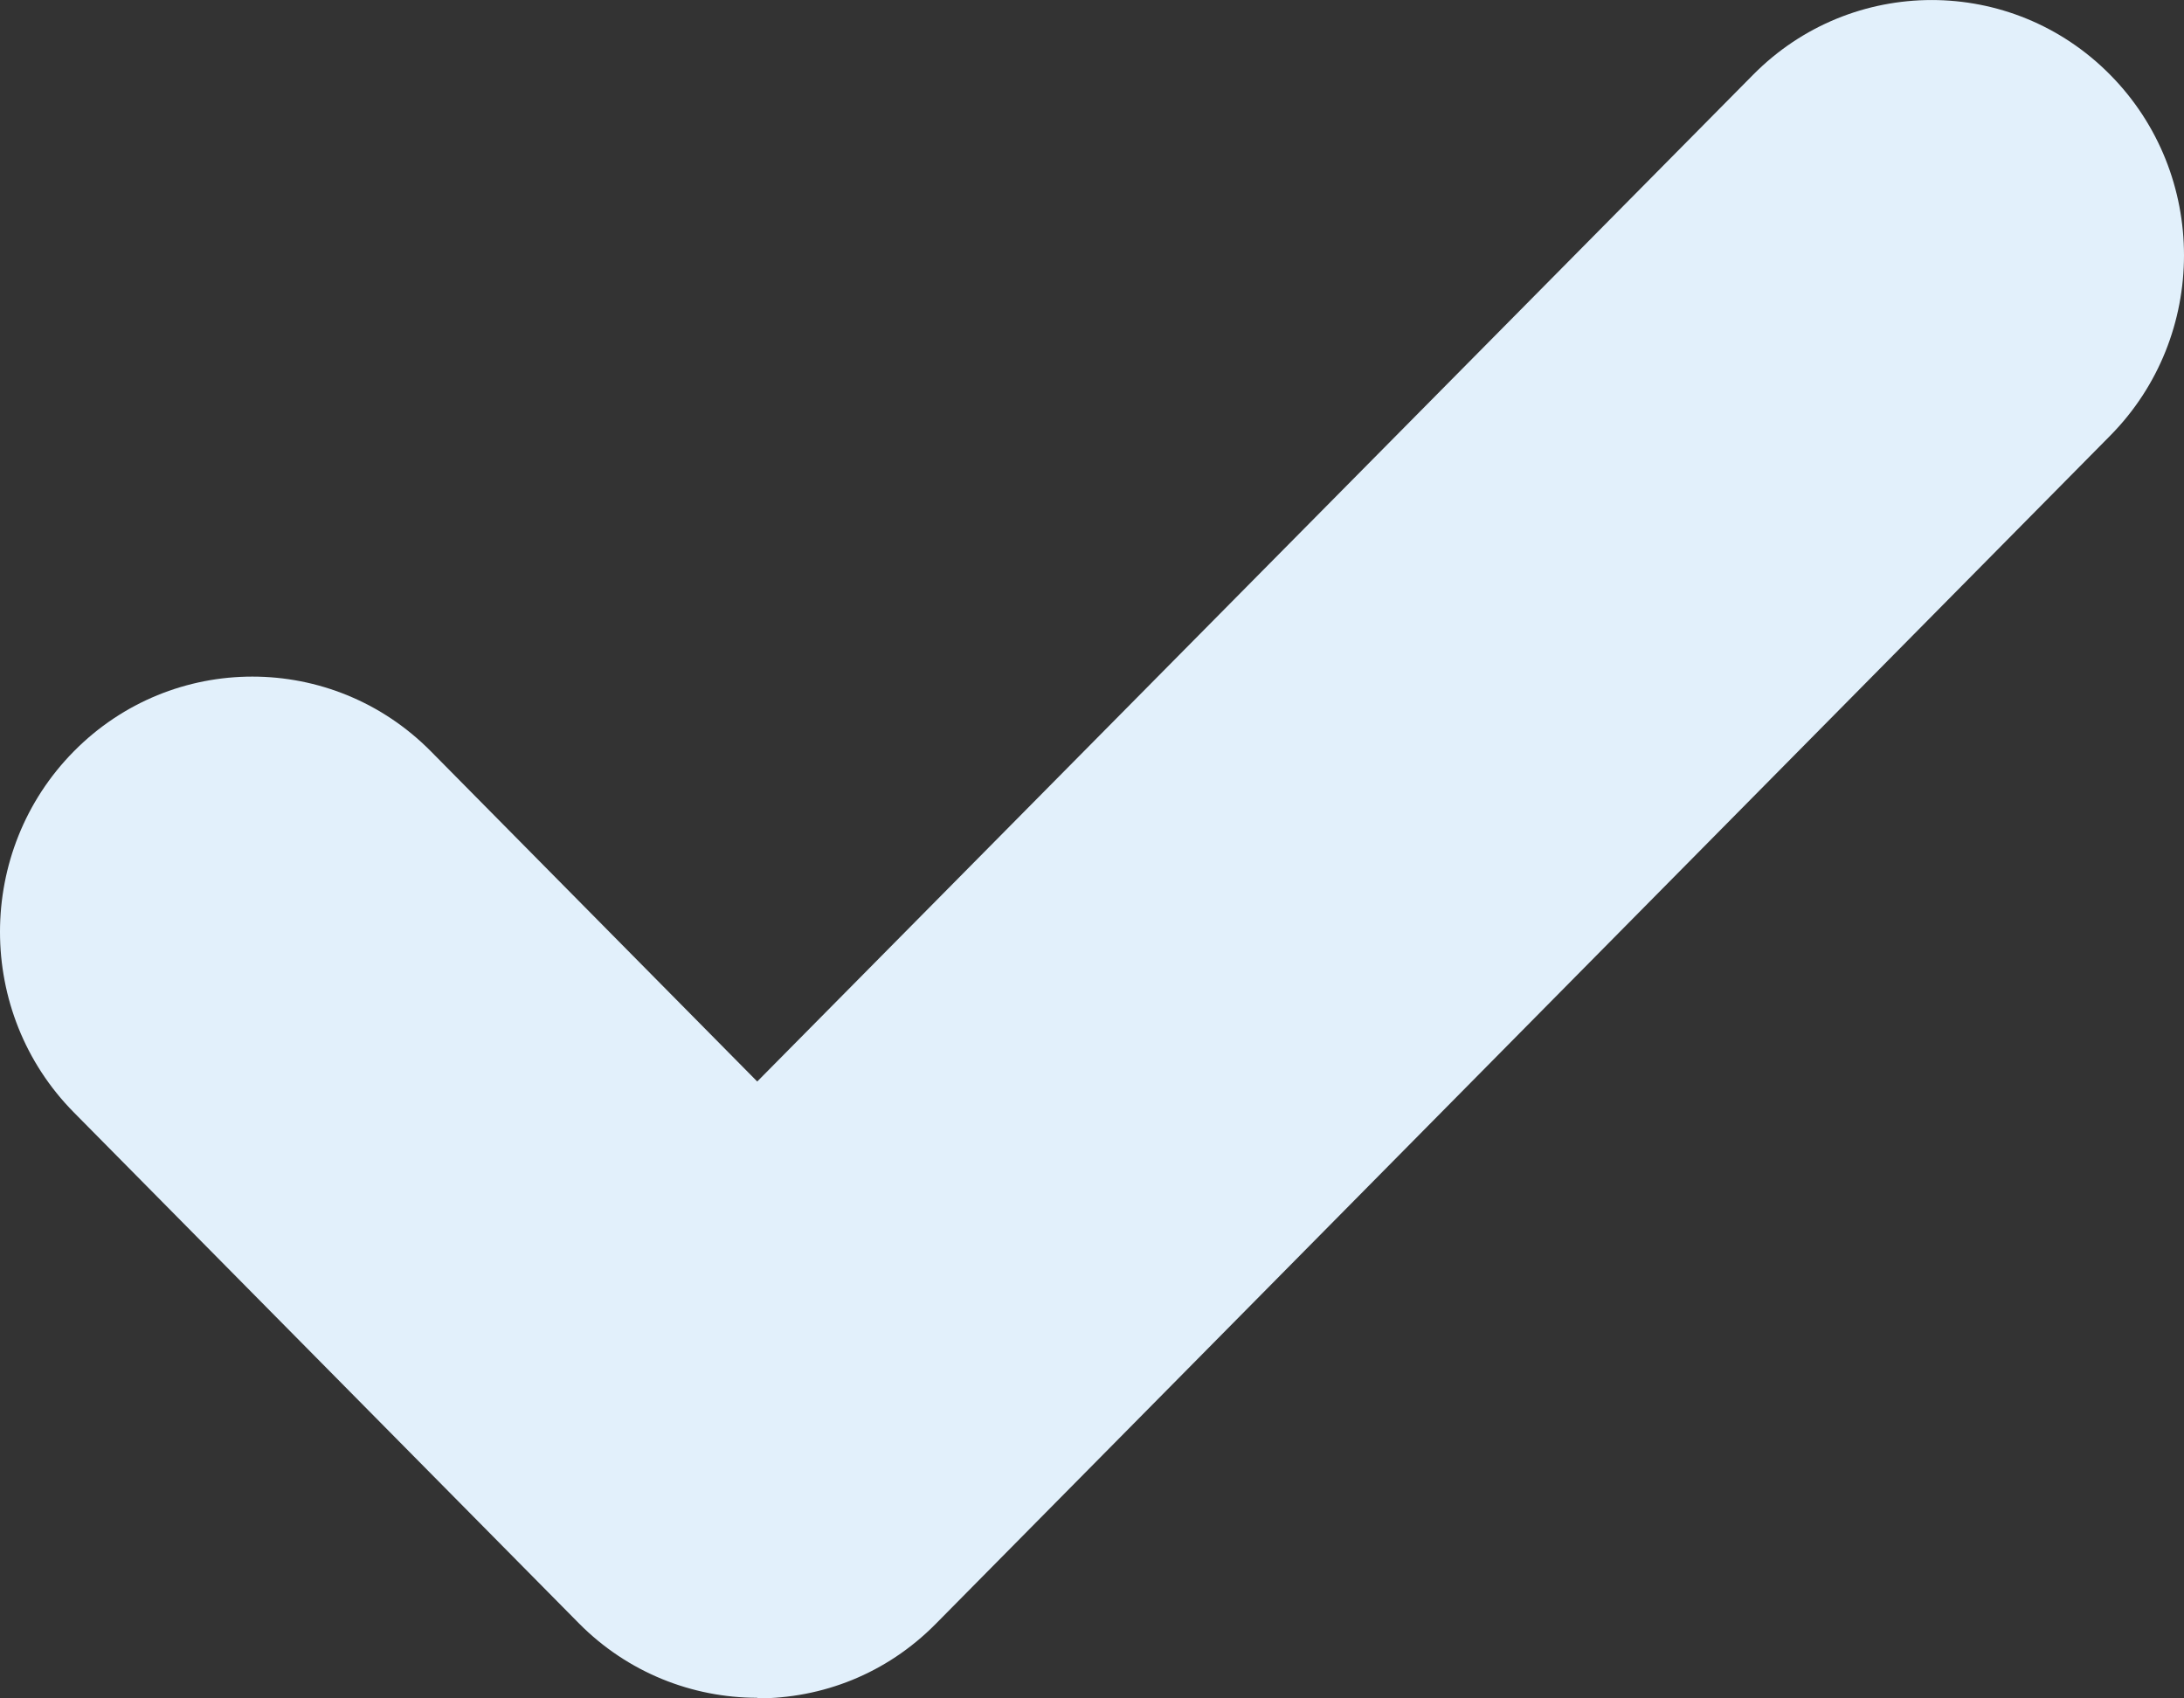 <svg width="18" height="14" viewBox="0 0 18 14" fill="none" xmlns="http://www.w3.org/2000/svg">
<rect x="0" y="0" width="18" height="14" fill="#333333" stroke="none"/>
<path d="M6.241 13.995C5.707 13.995 5.173 13.788 4.77 13.38L0.609 9.17C-0.203 8.349 -0.203 7.014 0.609 6.193C1.42 5.372 2.739 5.372 3.551 6.193L6.241 8.915L14.449 0.616C15.261 -0.205 16.58 -0.205 17.391 0.616C18.203 1.437 18.203 2.771 17.391 3.592L7.712 13.386C7.304 13.799 6.775 14 6.241 14V13.995Z" fill="#E2F0FB"/>
</svg>

